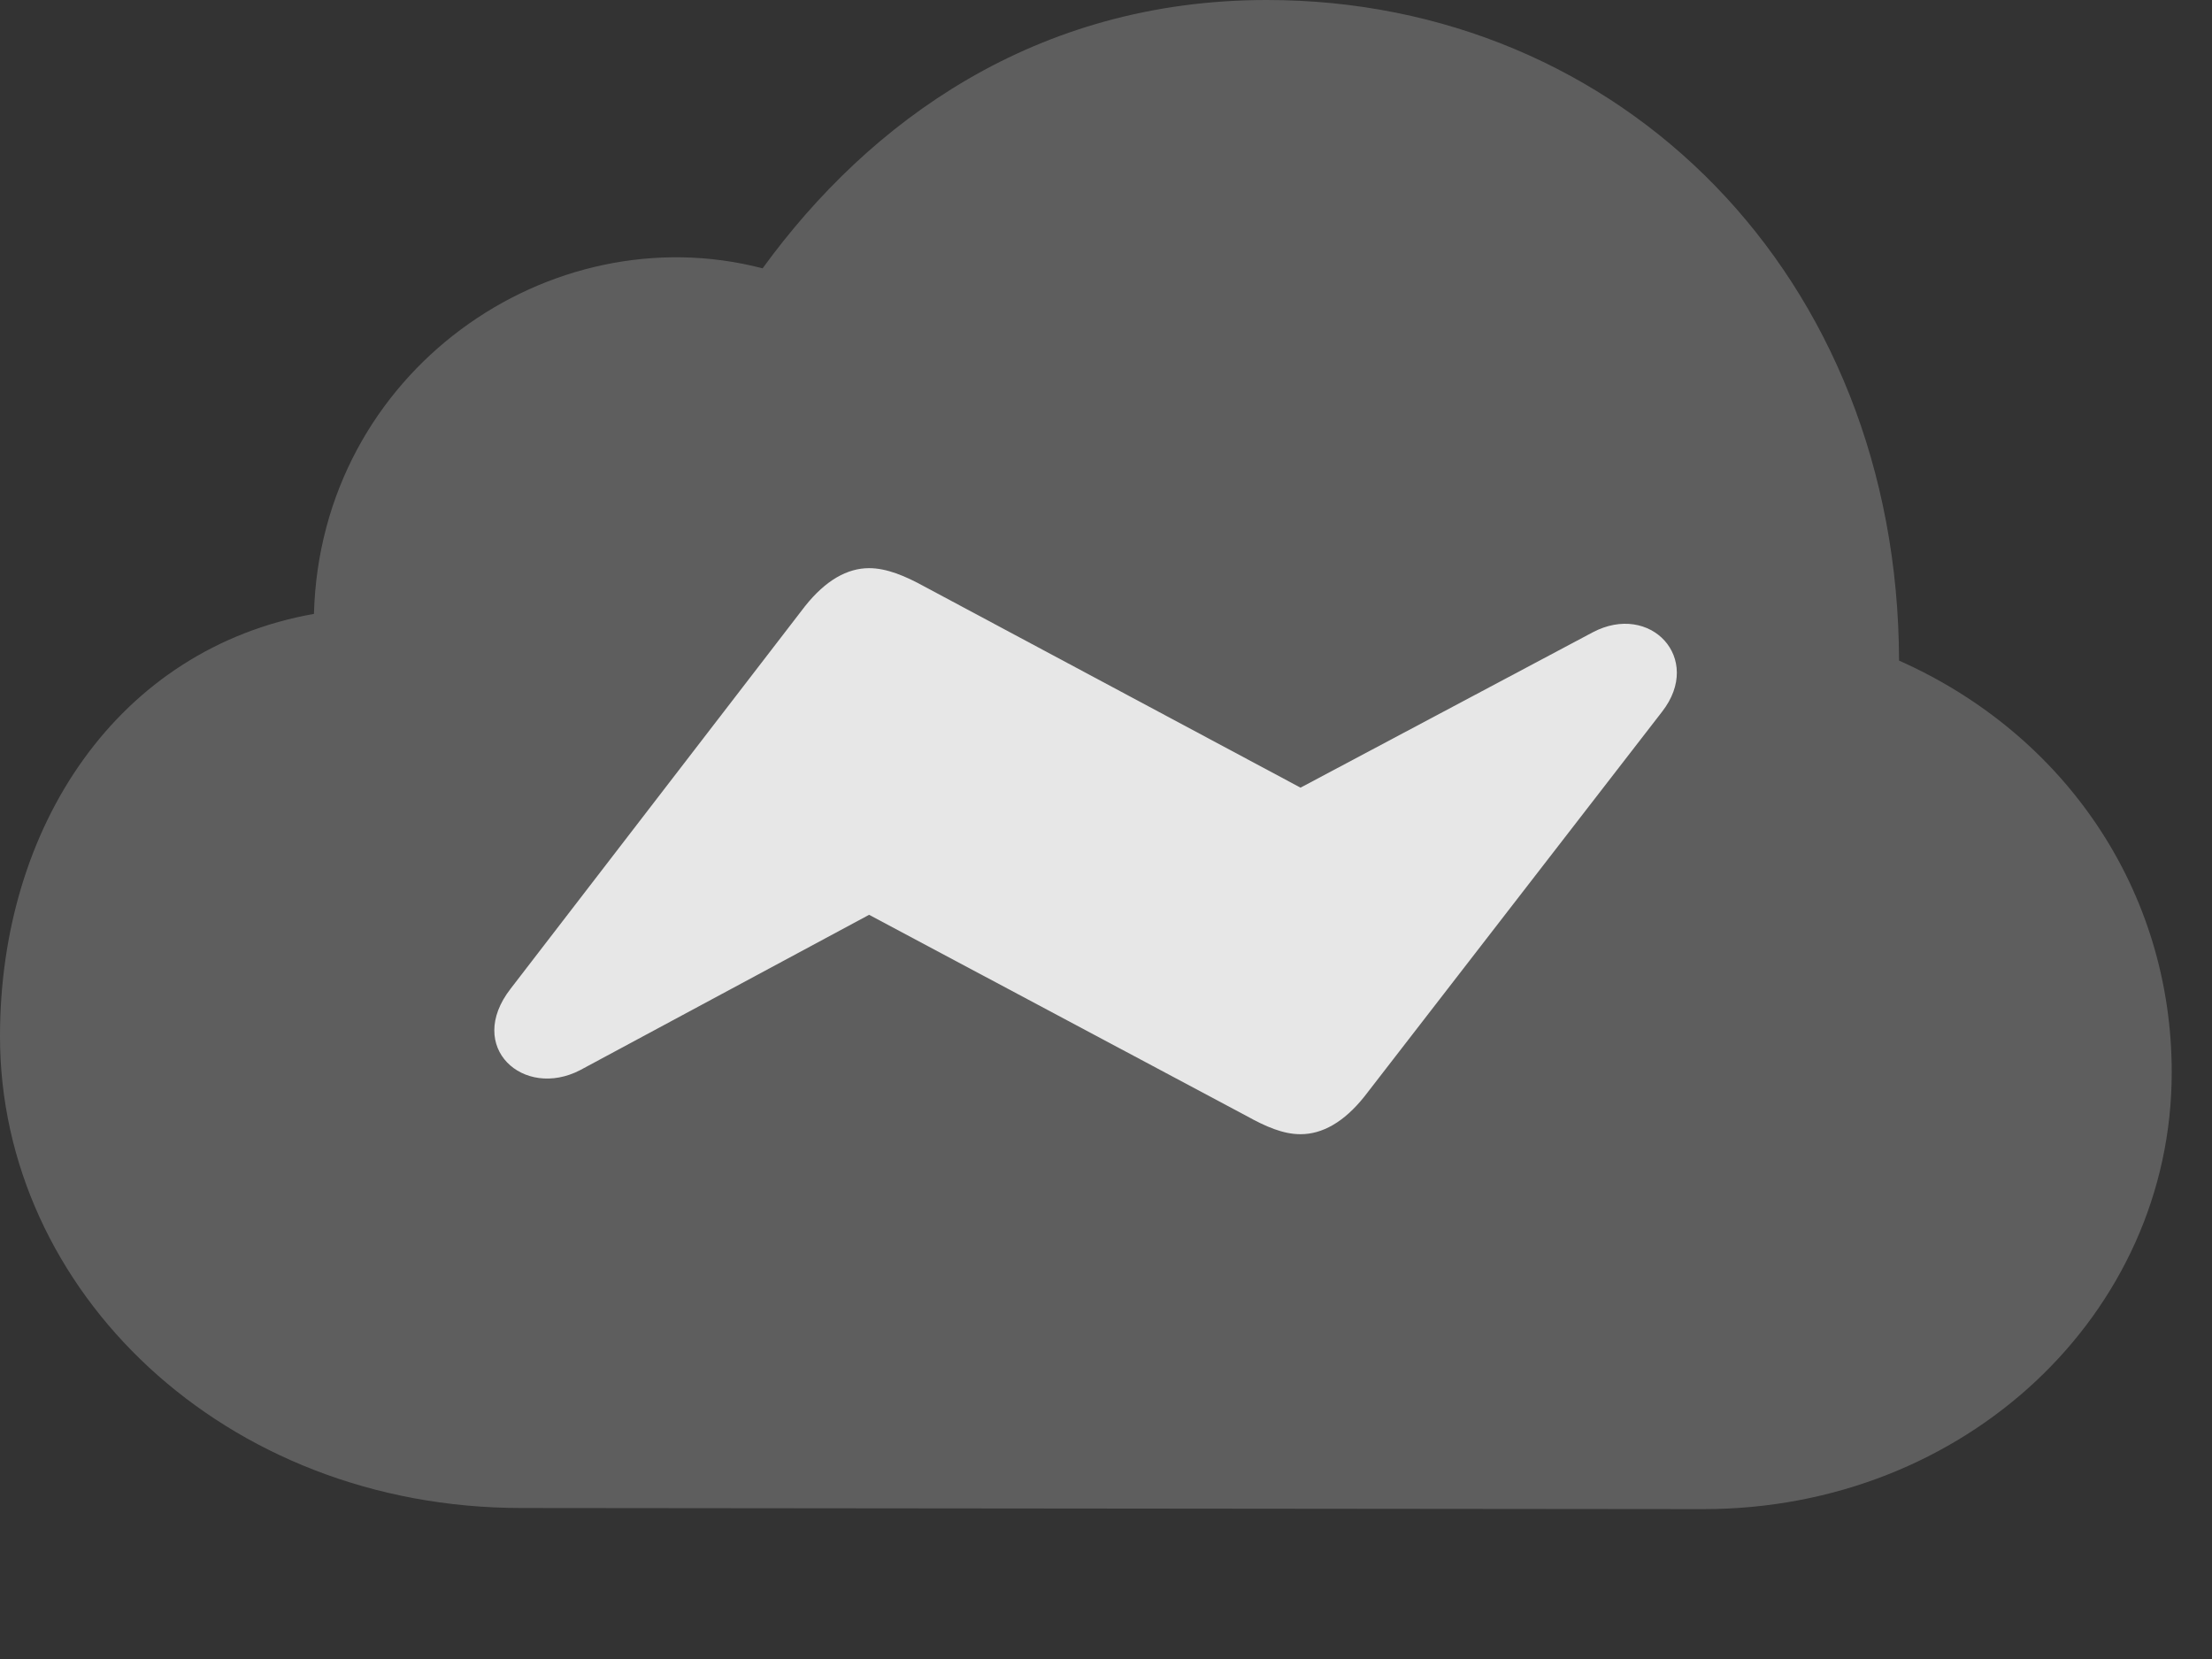 <?xml version="1.0" encoding="UTF-8"?>
<!--Generator: Apple Native CoreSVG 341-->
<!DOCTYPE svg
PUBLIC "-//W3C//DTD SVG 1.1//EN"
       "http://www.w3.org/Graphics/SVG/1.1/DTD/svg11.dtd">
<svg version="1.1" xmlns="http://www.w3.org/2000/svg" xmlns:xlink="http://www.w3.org/1999/xlink" viewBox="0 0 19.883 14.912">
 <rect x="0" y="0" width="19.883" height="14.912" fill="#333333" stroke="none"/>
 <g>
  <rect height="14.912" opacity="0" width="19.883" x="0" y="0"/>
  <path d="M15.312 13.565C17.666 13.565 19.521 11.807 19.521 9.639C19.521 8.008 18.564 6.602 17.07 5.938C17.061 2.48 14.57 0 11.387 0C9.307 0 7.812 1.094 6.855 2.412C4.941 1.914 2.881 3.34 2.822 5.518C1.064 5.83 0 7.422 0 9.316C0 11.602 2.012 13.555 4.688 13.555Z" fill="white" fill-opacity="0.212"/>
  <path d="M4.59 8.887L7.236 5.449C7.422 5.215 7.617 5.107 7.812 5.107C7.969 5.107 8.135 5.176 8.311 5.273L11.69 7.08L14.316 5.684C14.834 5.41 15.312 5.918 14.941 6.396L12.266 9.854C12.08 10.088 11.885 10.195 11.69 10.195C11.533 10.195 11.377 10.127 11.201 10.029L7.812 8.223L5.215 9.619C4.707 9.883 4.18 9.414 4.59 8.887Z" fill="white" fill-opacity="0.85"/>
 </g>
</svg>

